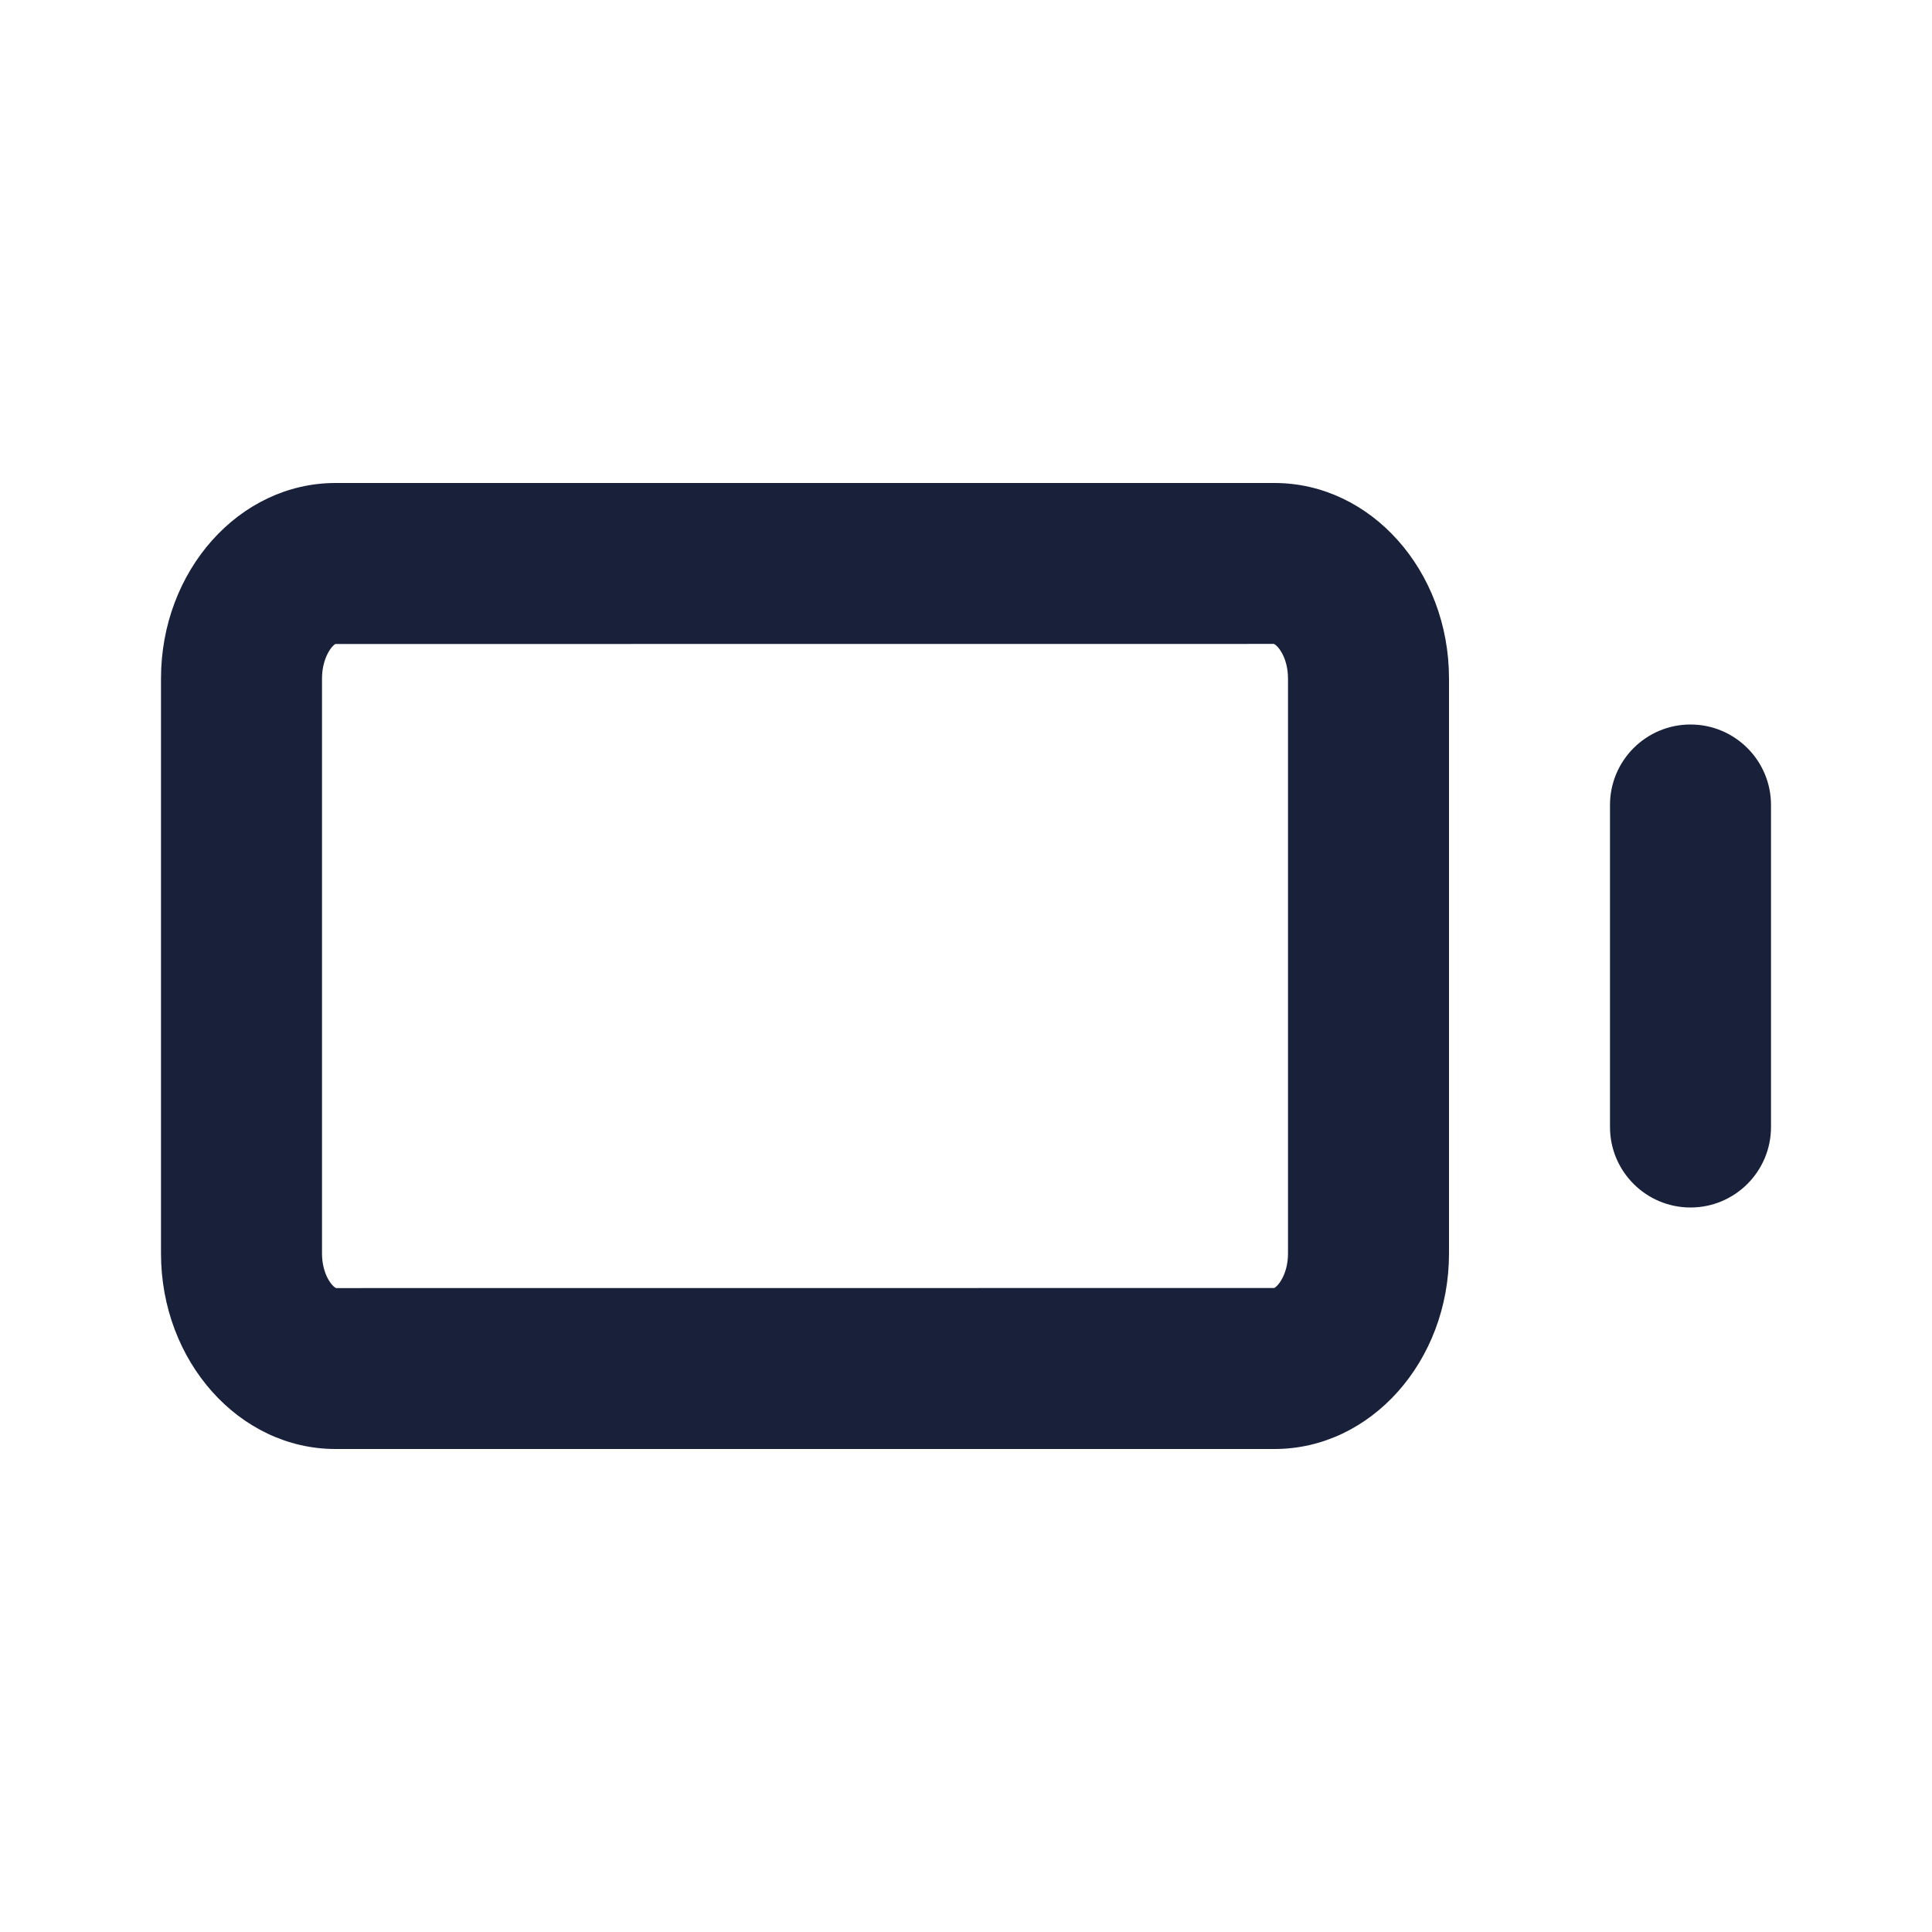 <svg width="24" height="24" viewBox="0 0 24 24" fill="none" xmlns="http://www.w3.org/2000/svg">
<path fill-rule="evenodd" clip-rule="evenodd" d="M22 10V14C22 14.552 21.552 15 21 15C20.448 15 20 14.552 20 14V10C20 9.448 20.448 9 21 9C21.552 9 22 9.448 22 10ZM16 15.571C16 15.824 15.879 15.977 15.828 16L4.176 16.001C4.126 15.983 4 15.83 4 15.571V8.429C4 8.17 4.126 8.017 4.167 8L15.824 7.999C15.874 8.017 16 8.17 16 8.429V15.571ZM15.833 6H4.167C2.972 6 2 7.089 2 8.429V15.571C2 16.911 2.972 18 4.167 18H15.833C17.028 18 18 16.911 18 15.571V8.429C18 7.089 17.028 6 15.833 6Z" fill="#18203A"/>
</svg>
